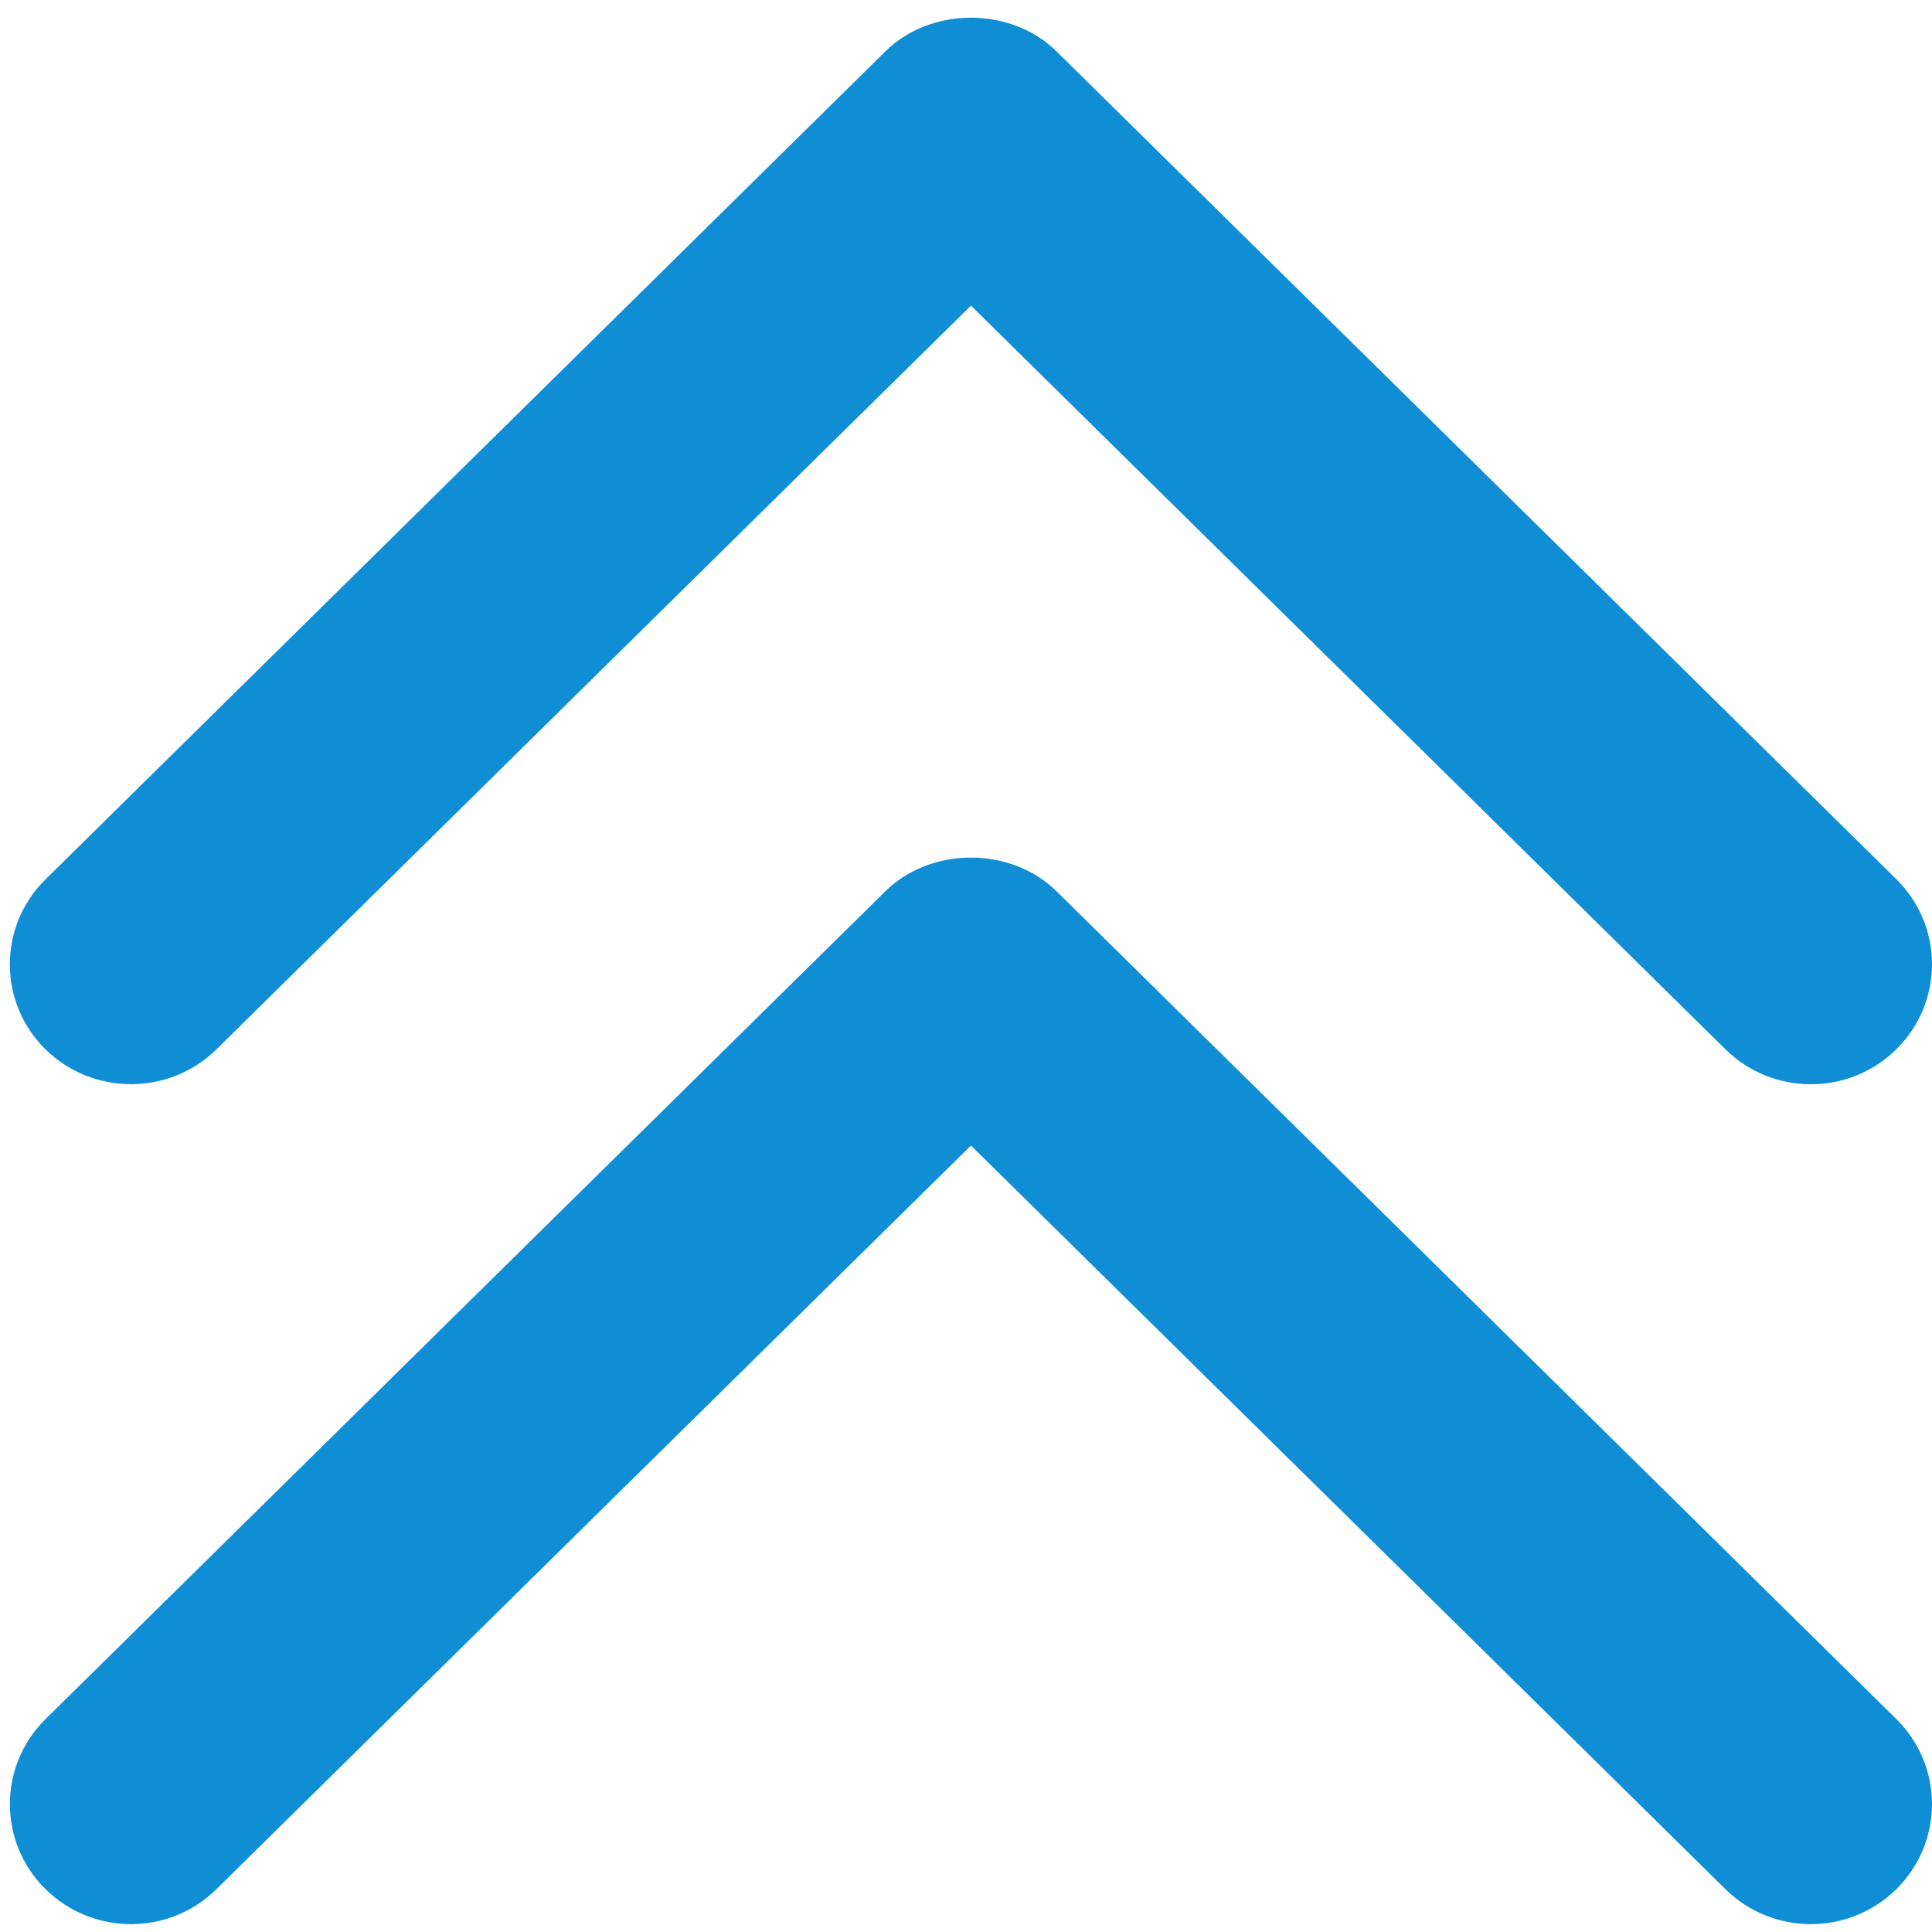 <svg width="28" height="28" viewBox="0 0 28 28" fill="none" xmlns="http://www.w3.org/2000/svg">
<g clip-path="url(#clip0)">
<path d="M3.142 15.203L14.072 4.429L25.003 15.204C25.688 15.884 26.801 15.884 27.486 15.204C28.171 14.524 28.171 13.423 27.486 12.745L15.314 0.747C14.655 0.095 13.491 0.091 12.829 0.747L0.657 12.747C-0.029 13.425 -0.029 14.528 0.657 15.206C1.344 15.882 2.457 15.882 3.142 15.203Z" fill="#0F8ED6"/>
<path d="M15.314 12.919C14.655 12.267 13.491 12.264 12.829 12.919L0.657 24.917C-0.028 25.597 -0.028 26.698 0.657 27.376C1.342 28.056 2.455 28.056 3.14 27.376L14.072 16.602L25.003 27.376C25.688 28.056 26.801 28.056 27.486 27.376C28.171 26.696 28.171 25.596 27.486 24.917L15.314 12.919Z" fill="#0F8ED6"/>
</g>
<defs>
<clipPath id="clip0">
<rect width="27.857" height="27.857" fill="white" transform="translate(28 28) rotate(-180)"/>
</clipPath>
</defs>
</svg>

